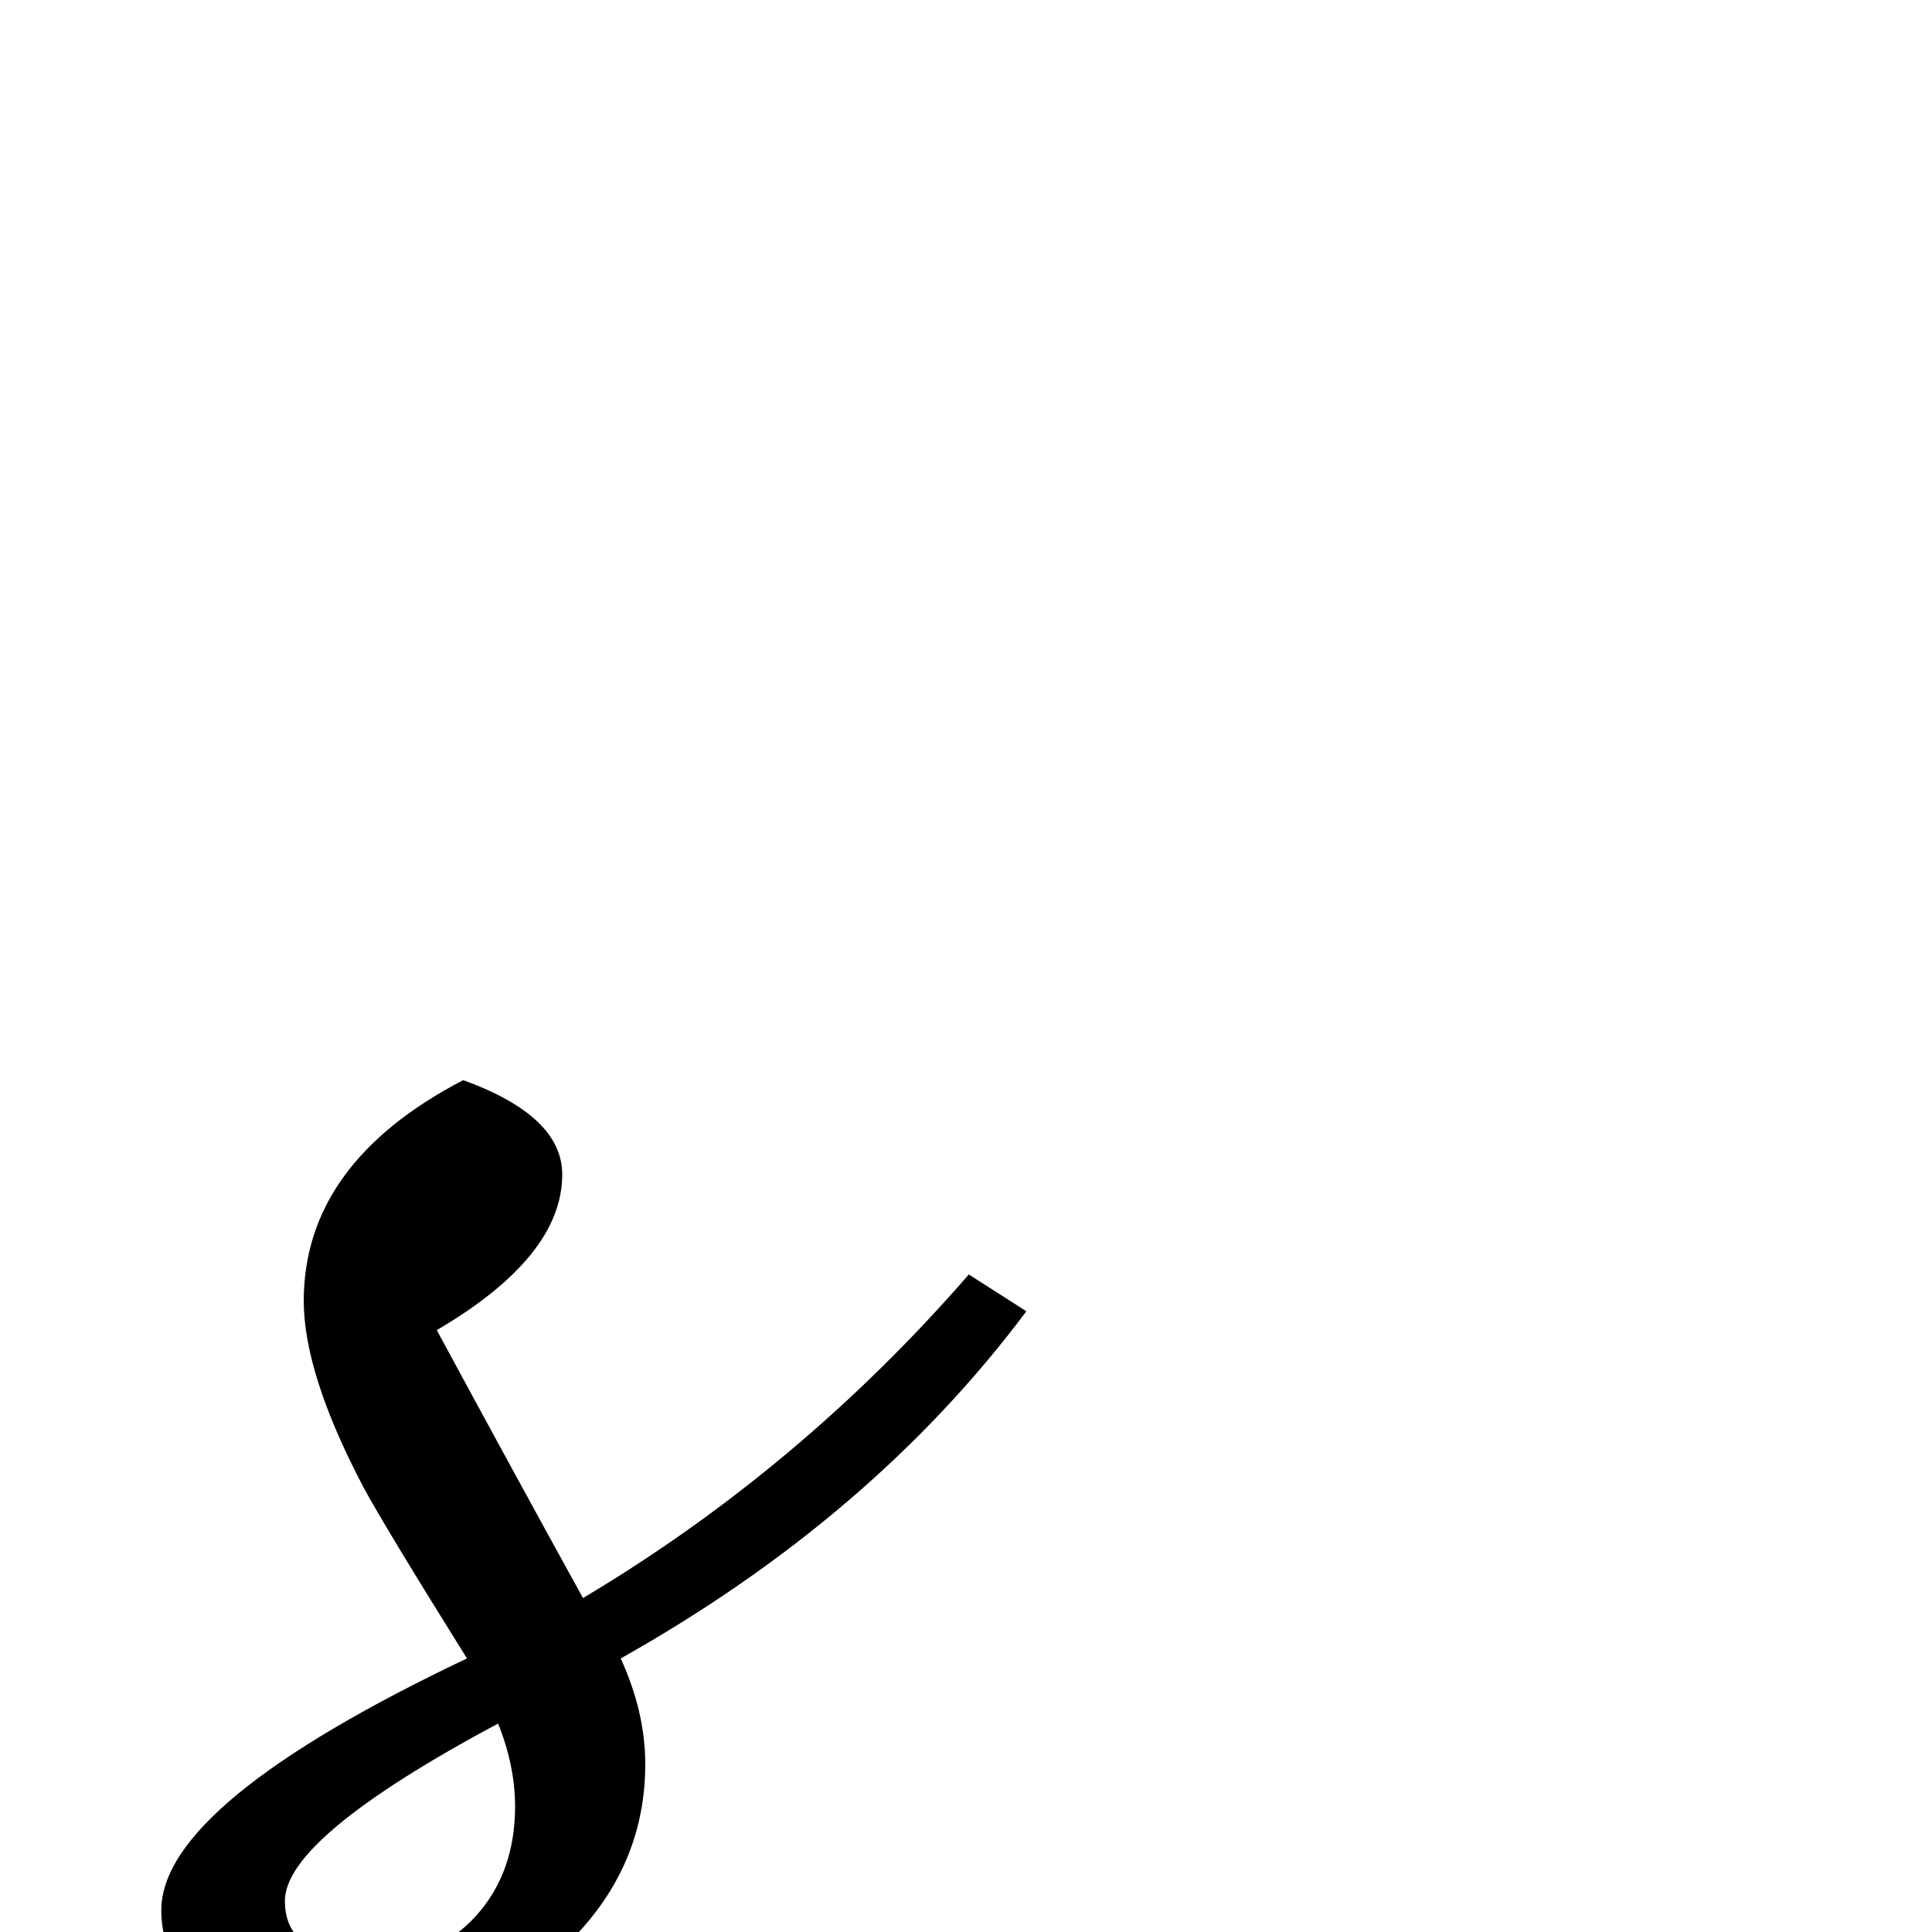 <?xml version="1.0" standalone="no"?>
<!DOCTYPE svg PUBLIC "-//W3C//DTD SVG 1.1//EN" "http://www.w3.org/Graphics/SVG/1.1/DTD/svg11.dtd" >
<svg viewBox="0 -442 2048 2048">
  <g transform="matrix(1 0 0 -1 0 1606)">
   <path fill="currentColor"
d="M1088 658q-163 -218 -430 -368q26 -57 26 -112q0 -123 -103 -209q-98 -81 -224 -81q-68 0 -122 33q-64 38 -64 102q0 113 324 267q-88 141 -110 182q-63 120 -63 197q0 146 169 234q105 -38 105 -100q0 -87 -133 -165q86 -159 155 -284q230 137 409 343zM546 133
q0 43 -18 88q-226 -121 -226 -188q0 -62 92 -62q69 0 110.5 46t41.5 116z" />
  </g>

</svg>
